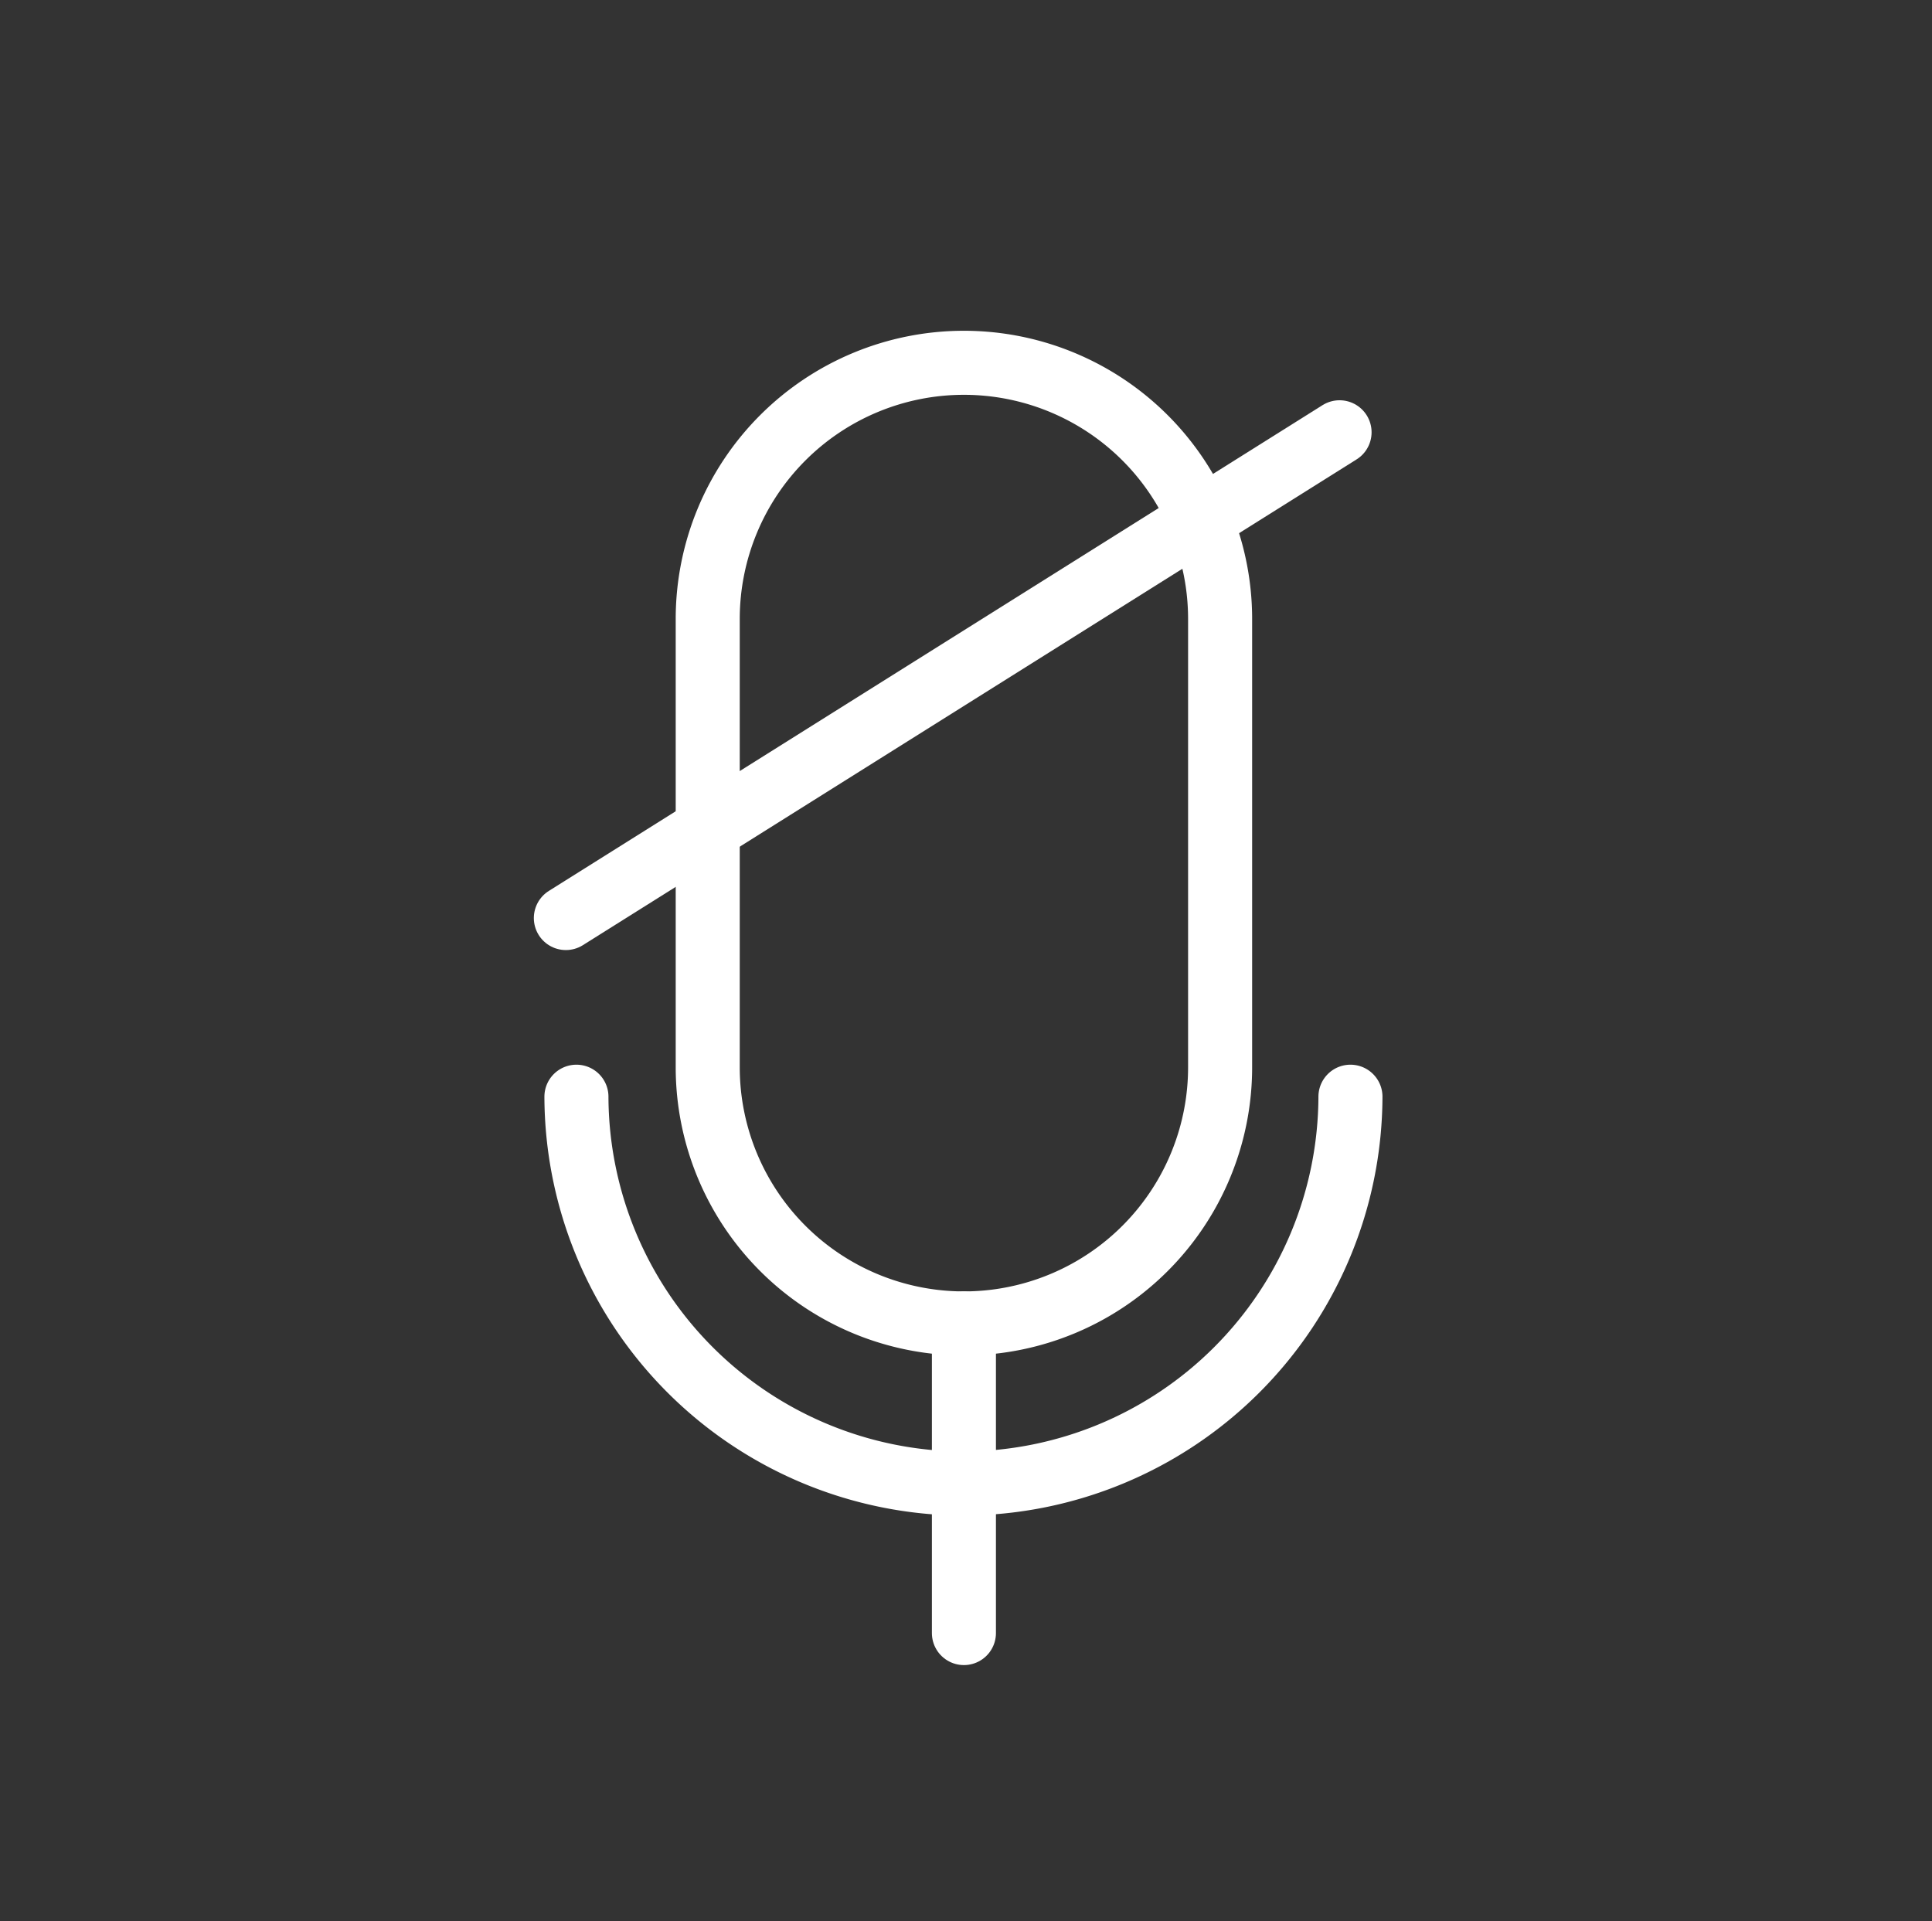 <svg id="Layer_1" data-name="Layer 1" xmlns="http://www.w3.org/2000/svg" viewBox="0 0 60.33 60"><rect x="0" y="0" width="60.33" height="60" fill="#333333" stroke="none"/><defs><style>.cls-1{fill:none;stroke:#fff;stroke-linecap:round;stroke-miterlimit:10;stroke-width:2px;}</style></defs><title>mic-off</title><path class="cls-1" d="M30.1,41.33h0a8,8,0,0,1-8-8v-14a8,8,0,0,1,8-8h0a8,8,0,0,1,8,8v14A8,8,0,0,1,30.1,41.33Z"/><path class="cls-1" d="M42.17,34.25A12.12,12.12,0,0,1,30.08,46.33h0A12.12,12.12,0,0,1,18,34.25"/><line class="cls-1" x1="30.1" y1="41.33" x2="30.1" y2="51"/><line class="cls-1" x1="41.83" y1="13.5" x2="17.67" y2="28.67"/></svg>